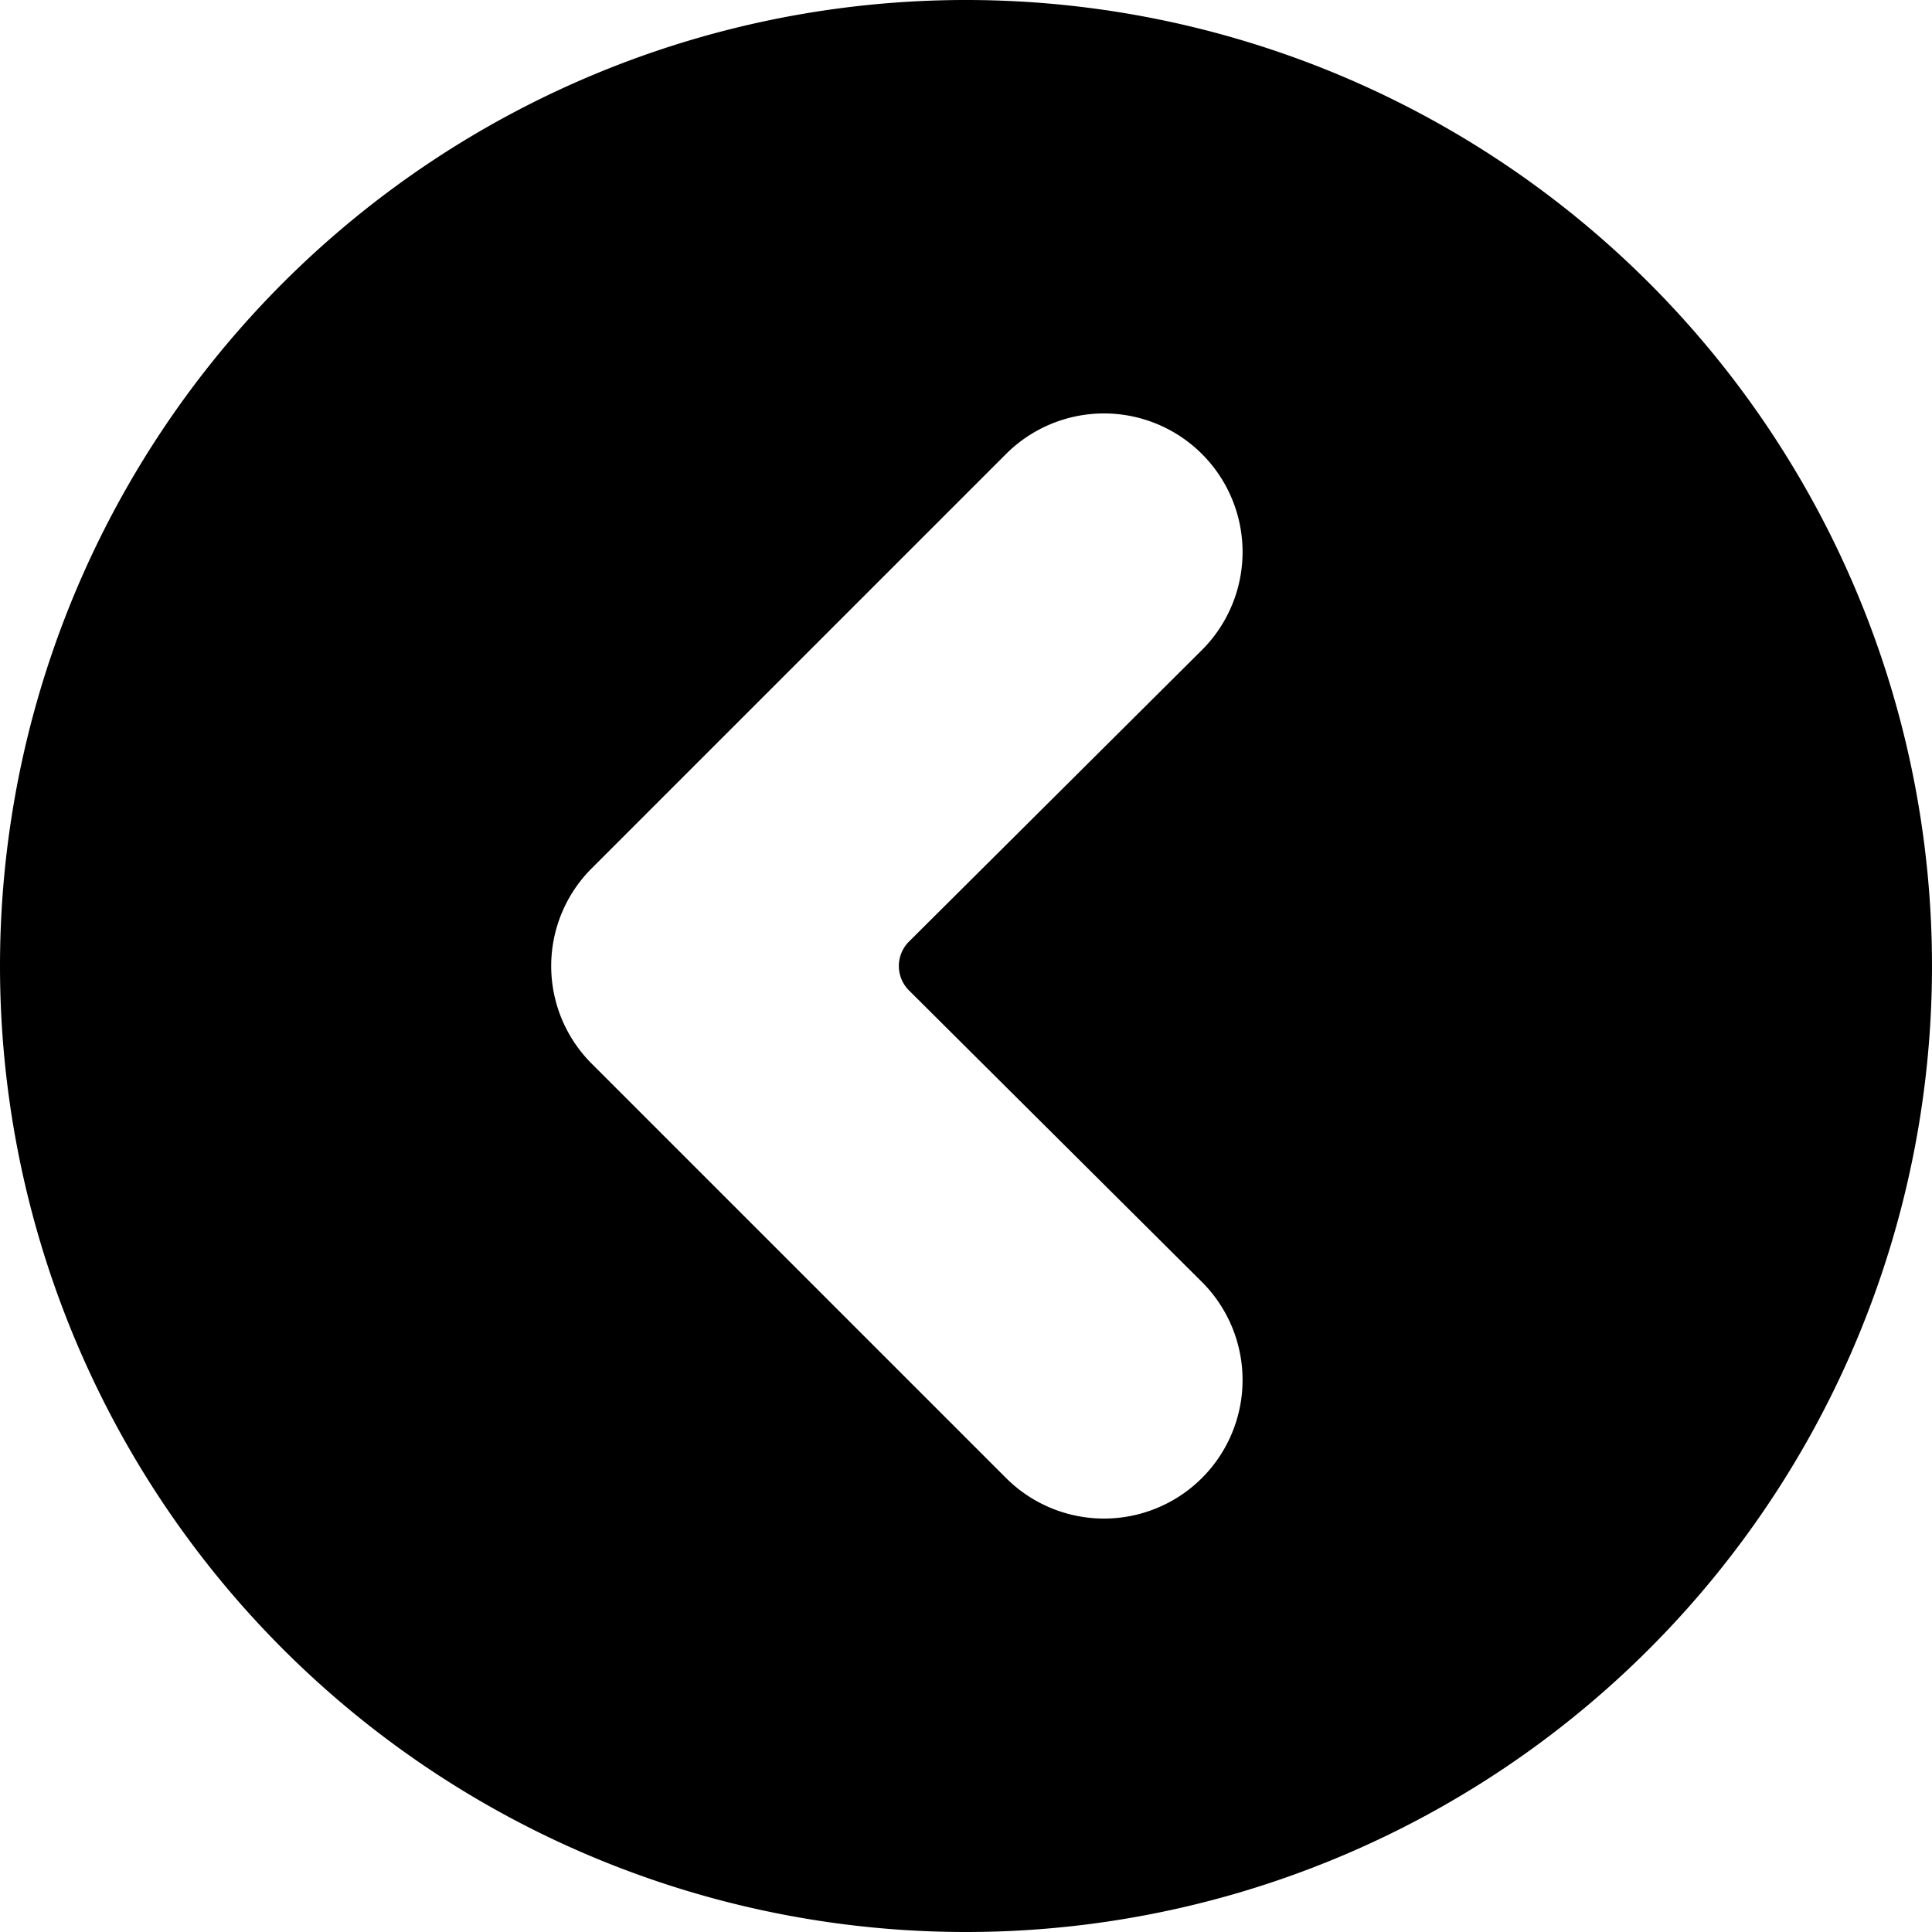 <svg xmlns="http://www.w3.org/2000/svg" viewBox="0 0 14 14">
  <path d="M7,14A7,7,0,1,0,0,7,7,7,0,0,0,7,14Zm.29-3.29-3-3a1,1,0,0,1,0-1.42l3-3A1,1,0,0,1,8.71,4.71L6.59,6.82a.25.25,0,0,0,0,.36L8.71,9.29a1,1,0,0,1-1.42,1.42Z" style="fill: #000001"/>
</svg>
